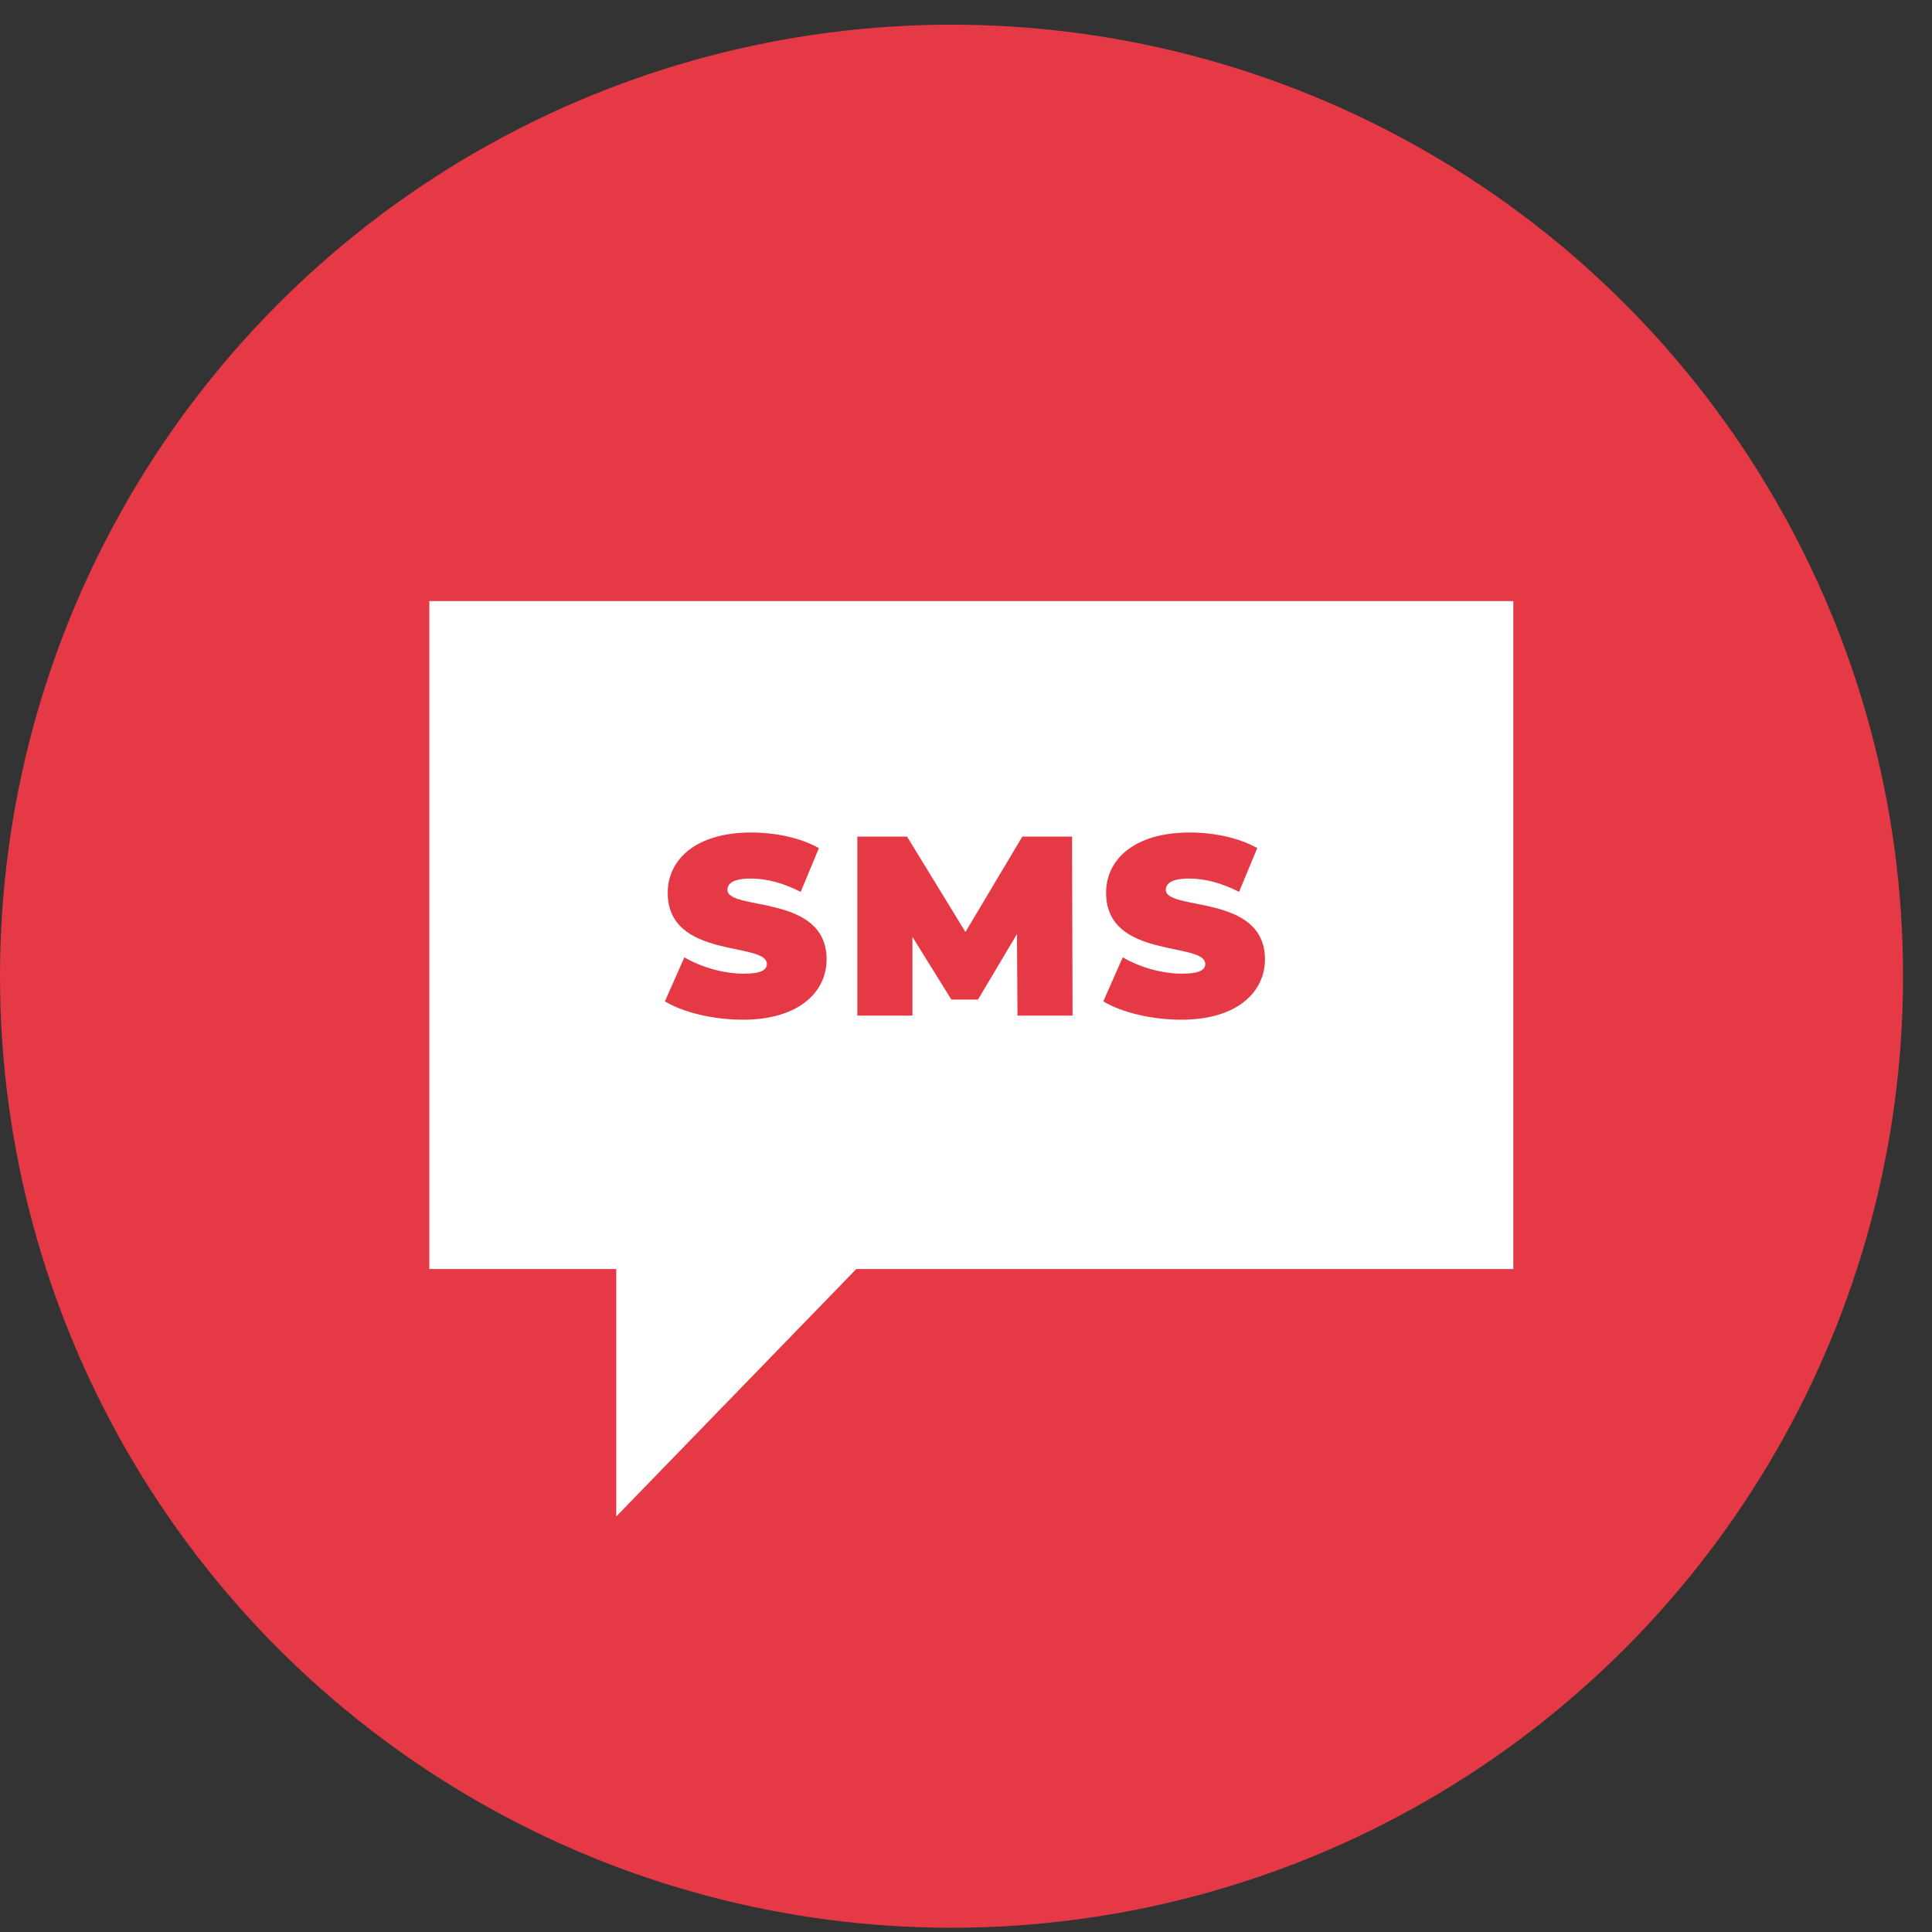 <svg width="45" height="45" viewBox="0 0 45 45" fill="none" xmlns="http://www.w3.org/2000/svg">
<rect x="0" y="0" width="45" height="45" fill="#333333" stroke="none"/>
<circle cx="22.163" cy="22.738" r="22.163" fill="#E63946"/>
<path d="M10 14V29.558H14.354V35.321L19.945 29.558H35.248V14H10ZM17.307 23.751C16.609 23.751 15.905 23.579 15.487 23.323L15.941 22.298C16.335 22.53 16.86 22.679 17.319 22.679C17.719 22.679 17.862 22.596 17.862 22.453C17.862 21.928 15.553 22.351 15.553 20.797C15.553 20.022 16.203 19.391 17.498 19.391C18.059 19.391 18.638 19.51 19.074 19.754L18.65 20.773C18.238 20.564 17.851 20.463 17.486 20.463C17.075 20.463 16.943 20.582 16.943 20.725C16.943 21.226 19.253 20.808 19.253 22.346C19.253 23.108 18.602 23.751 17.307 23.751ZM23.699 23.656L23.687 21.756L22.78 23.281H22.159L21.252 21.821V23.656H19.969V19.486H21.127L22.487 21.708L23.812 19.486H24.97L24.982 23.656H23.699ZM27.518 23.751C26.82 23.751 26.115 23.579 25.698 23.323L26.151 22.298C26.545 22.53 27.07 22.679 27.53 22.679C27.93 22.679 28.073 22.596 28.073 22.453C28.073 21.928 25.763 22.351 25.763 20.797C25.763 20.022 26.414 19.391 27.709 19.391C28.27 19.391 28.849 19.51 29.284 19.754L28.86 20.773C28.449 20.564 28.061 20.463 27.697 20.463C27.285 20.463 27.154 20.582 27.154 20.725C27.154 21.226 29.463 20.808 29.463 22.346C29.463 23.108 28.813 23.751 27.518 23.751Z" fill="white"/>
</svg>
